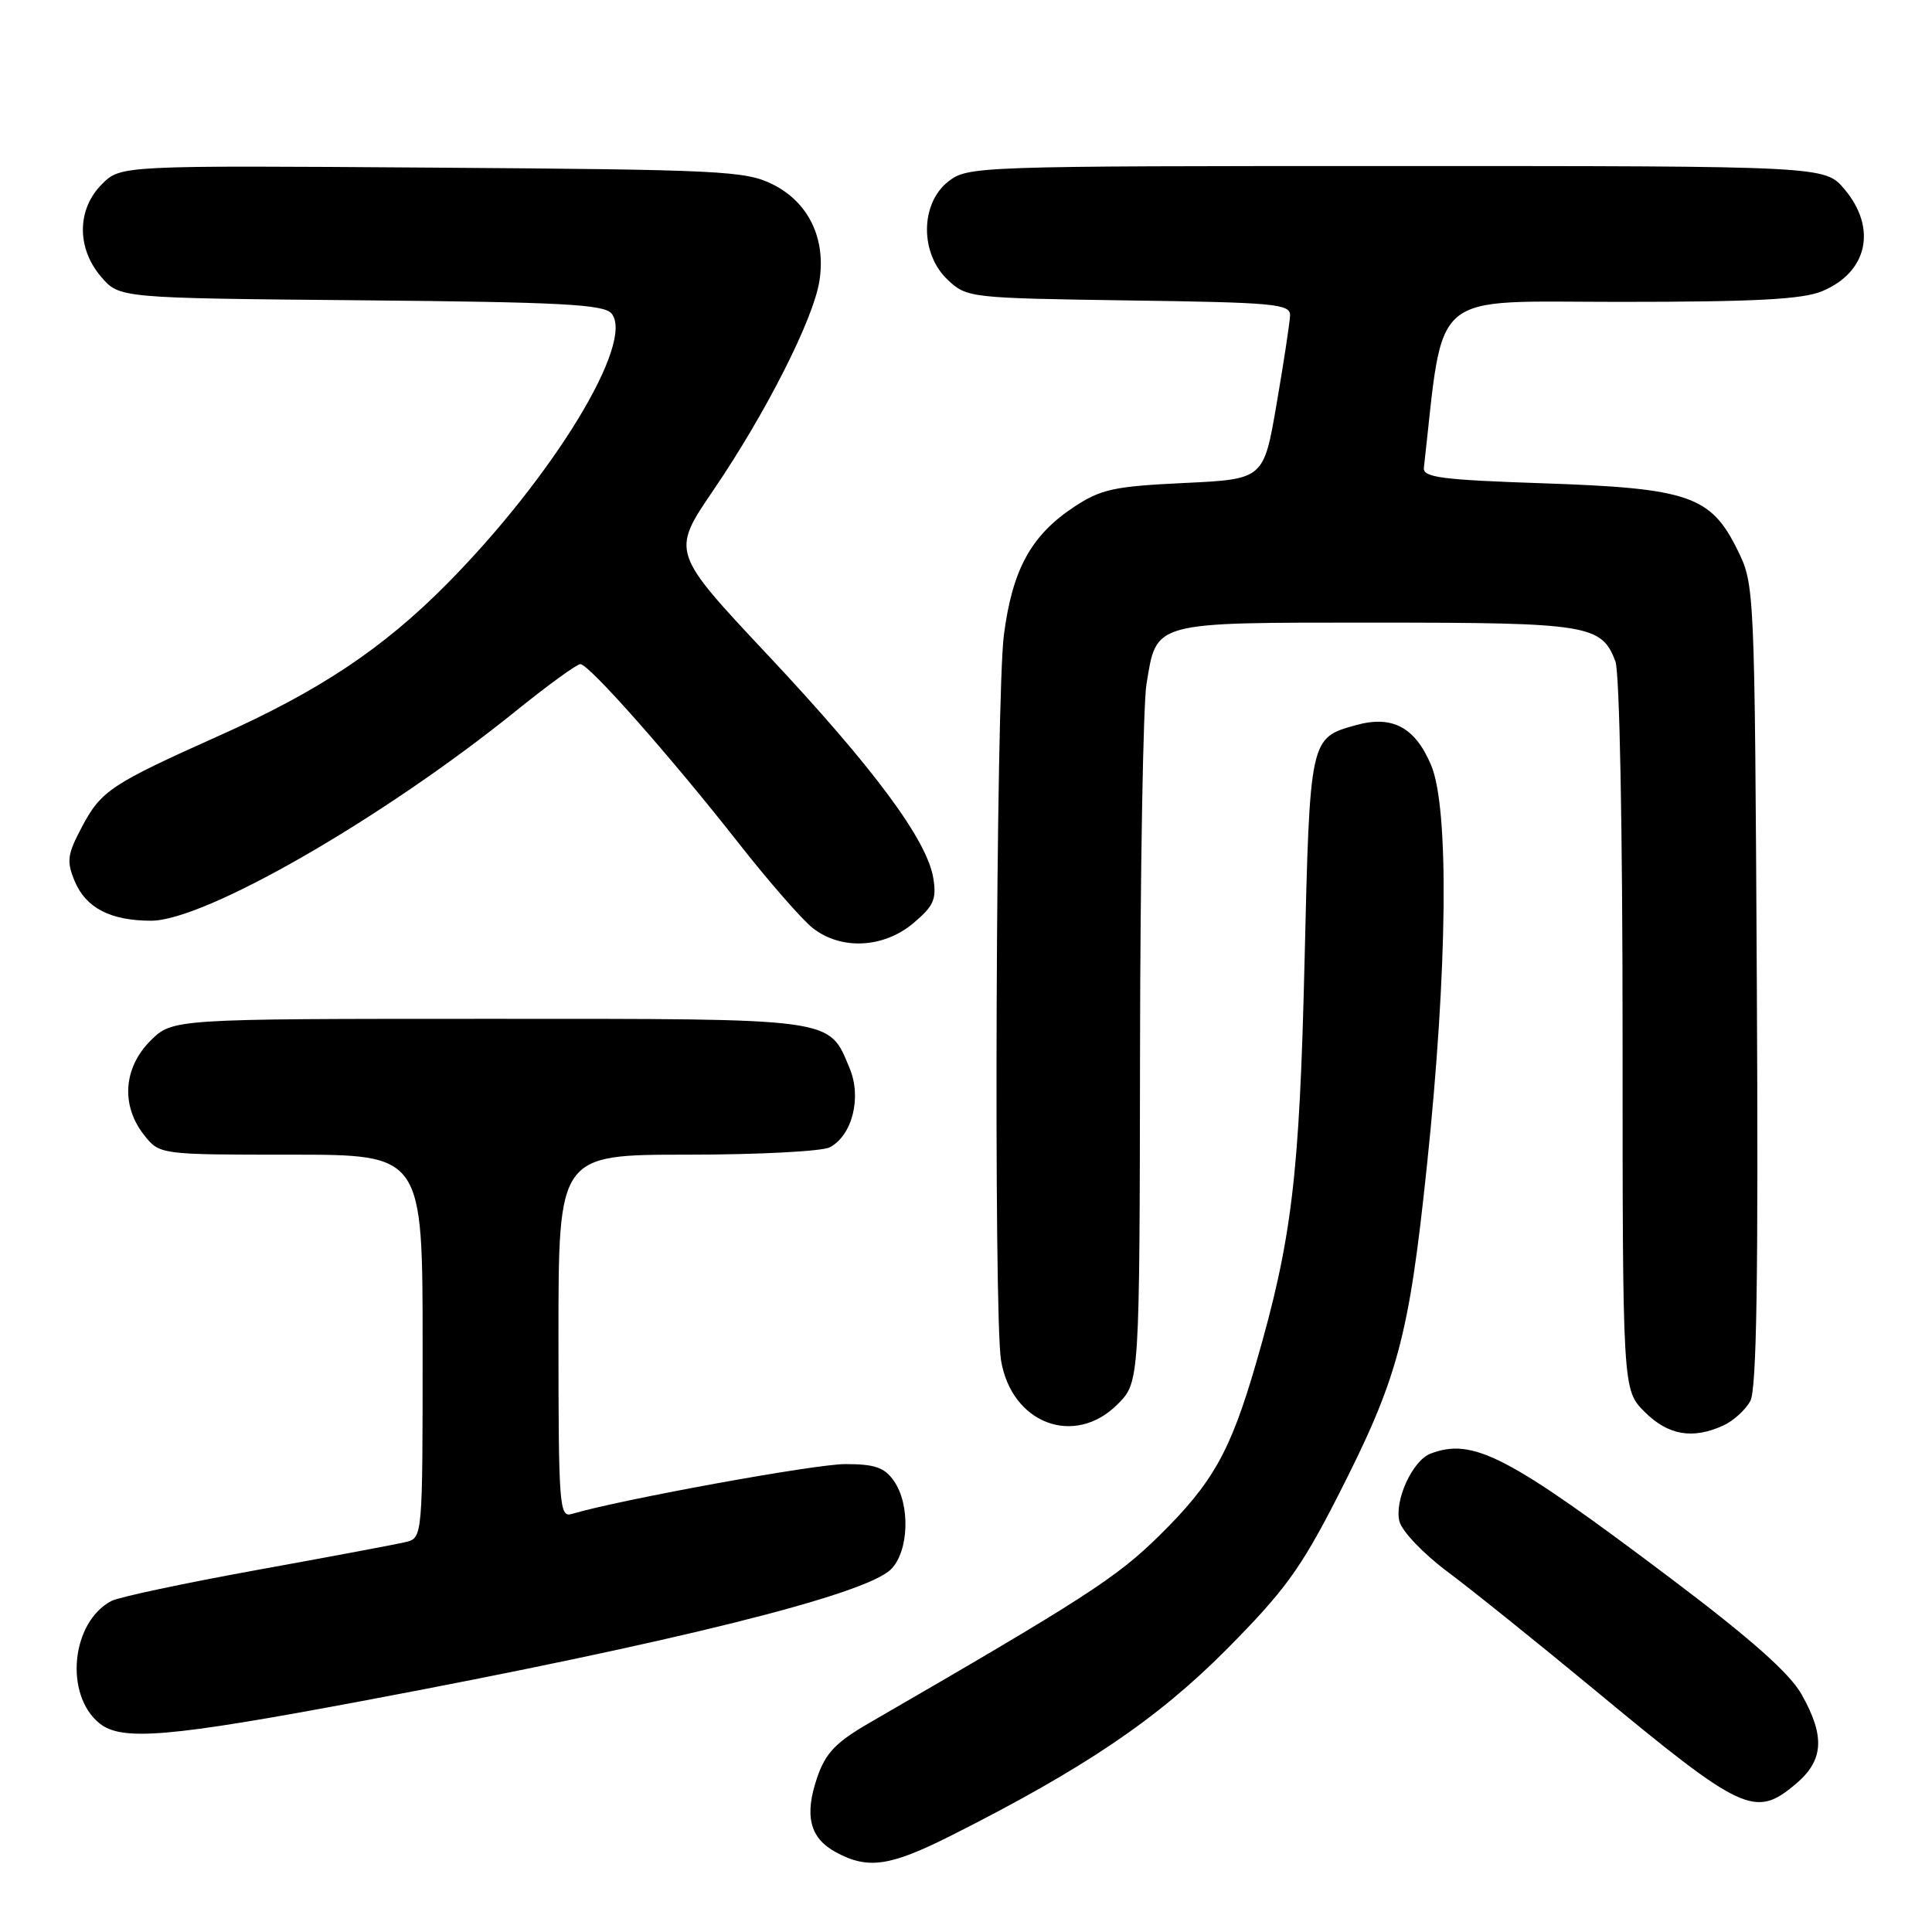 <?xml version="1.0" encoding="UTF-8" standalone="no"?>
<!DOCTYPE svg PUBLIC "-//W3C//DTD SVG 1.1//EN" "http://www.w3.org/Graphics/SVG/1.1/DTD/svg11.dtd" >
<svg xmlns="http://www.w3.org/2000/svg" xmlns:xlink="http://www.w3.org/1999/xlink" version="1.1" viewBox="0 0 256 256">
 <g >
 <path fill="currentColor"
d=" M 126.02 243.23 C 143.63 234.36 153.35 227.79 162.51 218.57 C 170.18 210.84 172.34 207.87 177.14 198.50 C 185.23 182.66 186.67 177.37 189.07 154.50 C 191.81 128.46 192.04 107.08 189.63 101.39 C 187.51 96.36 184.49 94.75 179.69 96.08 C 173.55 97.77 173.56 97.73 172.86 127.40 C 172.19 155.90 171.18 164.26 166.45 180.58 C 163.04 192.34 160.72 196.48 153.61 203.48 C 147.95 209.06 143.67 211.82 115.08 228.36 C 110.75 230.87 109.39 232.30 108.29 235.50 C 106.55 240.57 107.29 243.55 110.76 245.43 C 115.00 247.73 117.92 247.31 126.02 243.23 Z  M 237.92 236.41 C 241.66 233.27 241.87 230.09 238.71 224.50 C 237.12 221.69 231.98 217.14 221.47 209.21 C 199.80 192.87 195.17 190.46 189.54 192.62 C 187.17 193.53 184.74 198.83 185.43 201.59 C 185.76 202.89 188.60 205.87 191.76 208.23 C 194.92 210.58 203.80 217.72 211.50 224.09 C 230.90 240.15 232.56 240.92 237.92 236.41 Z  M 48.00 225.39 C 89.33 217.63 114.69 211.31 118.06 207.94 C 120.44 205.56 120.65 199.37 118.44 196.22 C 117.19 194.44 115.92 194.00 111.99 194.00 C 107.95 194.00 82.10 198.72 75.75 200.61 C 74.12 201.10 74.00 199.52 74.00 177.07 C 74.00 153.00 74.00 153.00 91.07 153.00 C 100.45 153.00 108.95 152.56 109.96 152.02 C 112.94 150.43 114.20 145.41 112.58 141.55 C 109.77 134.82 111.06 135.00 64.70 135.00 C 22.85 135.00 22.85 135.00 19.92 137.92 C 16.35 141.50 16.01 146.47 19.07 150.37 C 21.15 153.00 21.15 153.00 38.57 153.00 C 56.00 153.00 56.00 153.00 56.00 178.39 C 56.00 203.78 56.00 203.78 53.75 204.33 C 52.51 204.63 43.62 206.30 34.00 208.04 C 24.38 209.79 15.71 211.63 14.75 212.14 C 9.43 214.97 8.50 224.56 13.18 228.35 C 16.13 230.73 22.36 230.20 48.00 225.39 Z  M 228.34 188.89 C 229.68 188.28 231.30 186.81 231.93 185.63 C 232.77 184.06 233.00 169.06 232.79 130.49 C 232.50 77.54 232.50 77.50 230.21 72.84 C 226.69 65.70 223.75 64.69 204.50 64.04 C 191.08 63.59 188.53 63.26 188.67 62.00 C 191.39 38.03 189.07 40.00 214.64 40.00 C 232.58 40.00 238.86 39.67 241.45 38.58 C 247.47 36.07 248.75 30.24 244.41 25.08 C 241.82 22.00 241.82 22.00 185.05 22.00 C 129.12 22.00 128.23 22.03 125.63 24.07 C 121.92 27.00 121.89 33.61 125.58 37.08 C 128.12 39.46 128.48 39.50 149.58 39.81 C 168.96 40.08 170.99 40.27 170.94 41.81 C 170.90 42.74 170.11 48.00 169.16 53.50 C 167.45 63.50 167.45 63.50 156.90 64.00 C 147.59 64.44 145.87 64.82 142.30 67.18 C 136.62 70.94 134.14 75.47 133.02 84.14 C 131.97 92.22 131.65 174.23 132.64 180.24 C 134.03 188.64 142.37 191.79 148.08 186.08 C 151.00 183.15 151.00 183.15 151.06 139.33 C 151.09 115.22 151.48 93.33 151.91 90.68 C 153.29 82.28 152.48 82.50 182.29 82.50 C 210.45 82.50 212.21 82.78 214.05 87.63 C 214.60 89.08 215.00 109.80 215.00 137.14 C 215.00 184.15 215.00 184.15 217.92 187.08 C 221.03 190.18 224.27 190.75 228.34 188.89 Z  M 121.03 122.32 C 123.72 120.05 124.12 119.16 123.67 116.37 C 122.85 111.30 115.78 101.77 101.77 86.83 C 88.94 73.16 88.94 73.16 94.50 64.99 C 101.44 54.81 107.76 42.35 108.57 37.27 C 109.48 31.62 107.14 26.79 102.37 24.42 C 98.77 22.64 95.60 22.48 57.25 22.21 C 15.99 21.92 15.99 21.92 13.50 24.41 C 10.18 27.73 10.14 32.89 13.41 36.69 C 15.82 39.50 15.82 39.50 47.82 39.79 C 74.40 40.03 80.03 40.33 81.03 41.54 C 84.16 45.31 73.36 63.07 59.26 77.33 C 50.76 85.92 42.37 91.52 29.00 97.50 C 14.71 103.90 13.40 104.77 10.86 109.56 C 8.92 113.21 8.80 114.11 9.89 116.74 C 11.37 120.30 14.64 122.00 20.02 122.00 C 27.14 122.00 50.65 108.49 68.28 94.27 C 72.55 90.82 76.43 88.00 76.90 88.00 C 78.04 88.00 88.92 100.31 97.87 111.72 C 101.85 116.79 106.27 121.85 107.69 122.97 C 111.45 125.92 117.07 125.65 121.03 122.32 Z "/>
</g>
</svg>